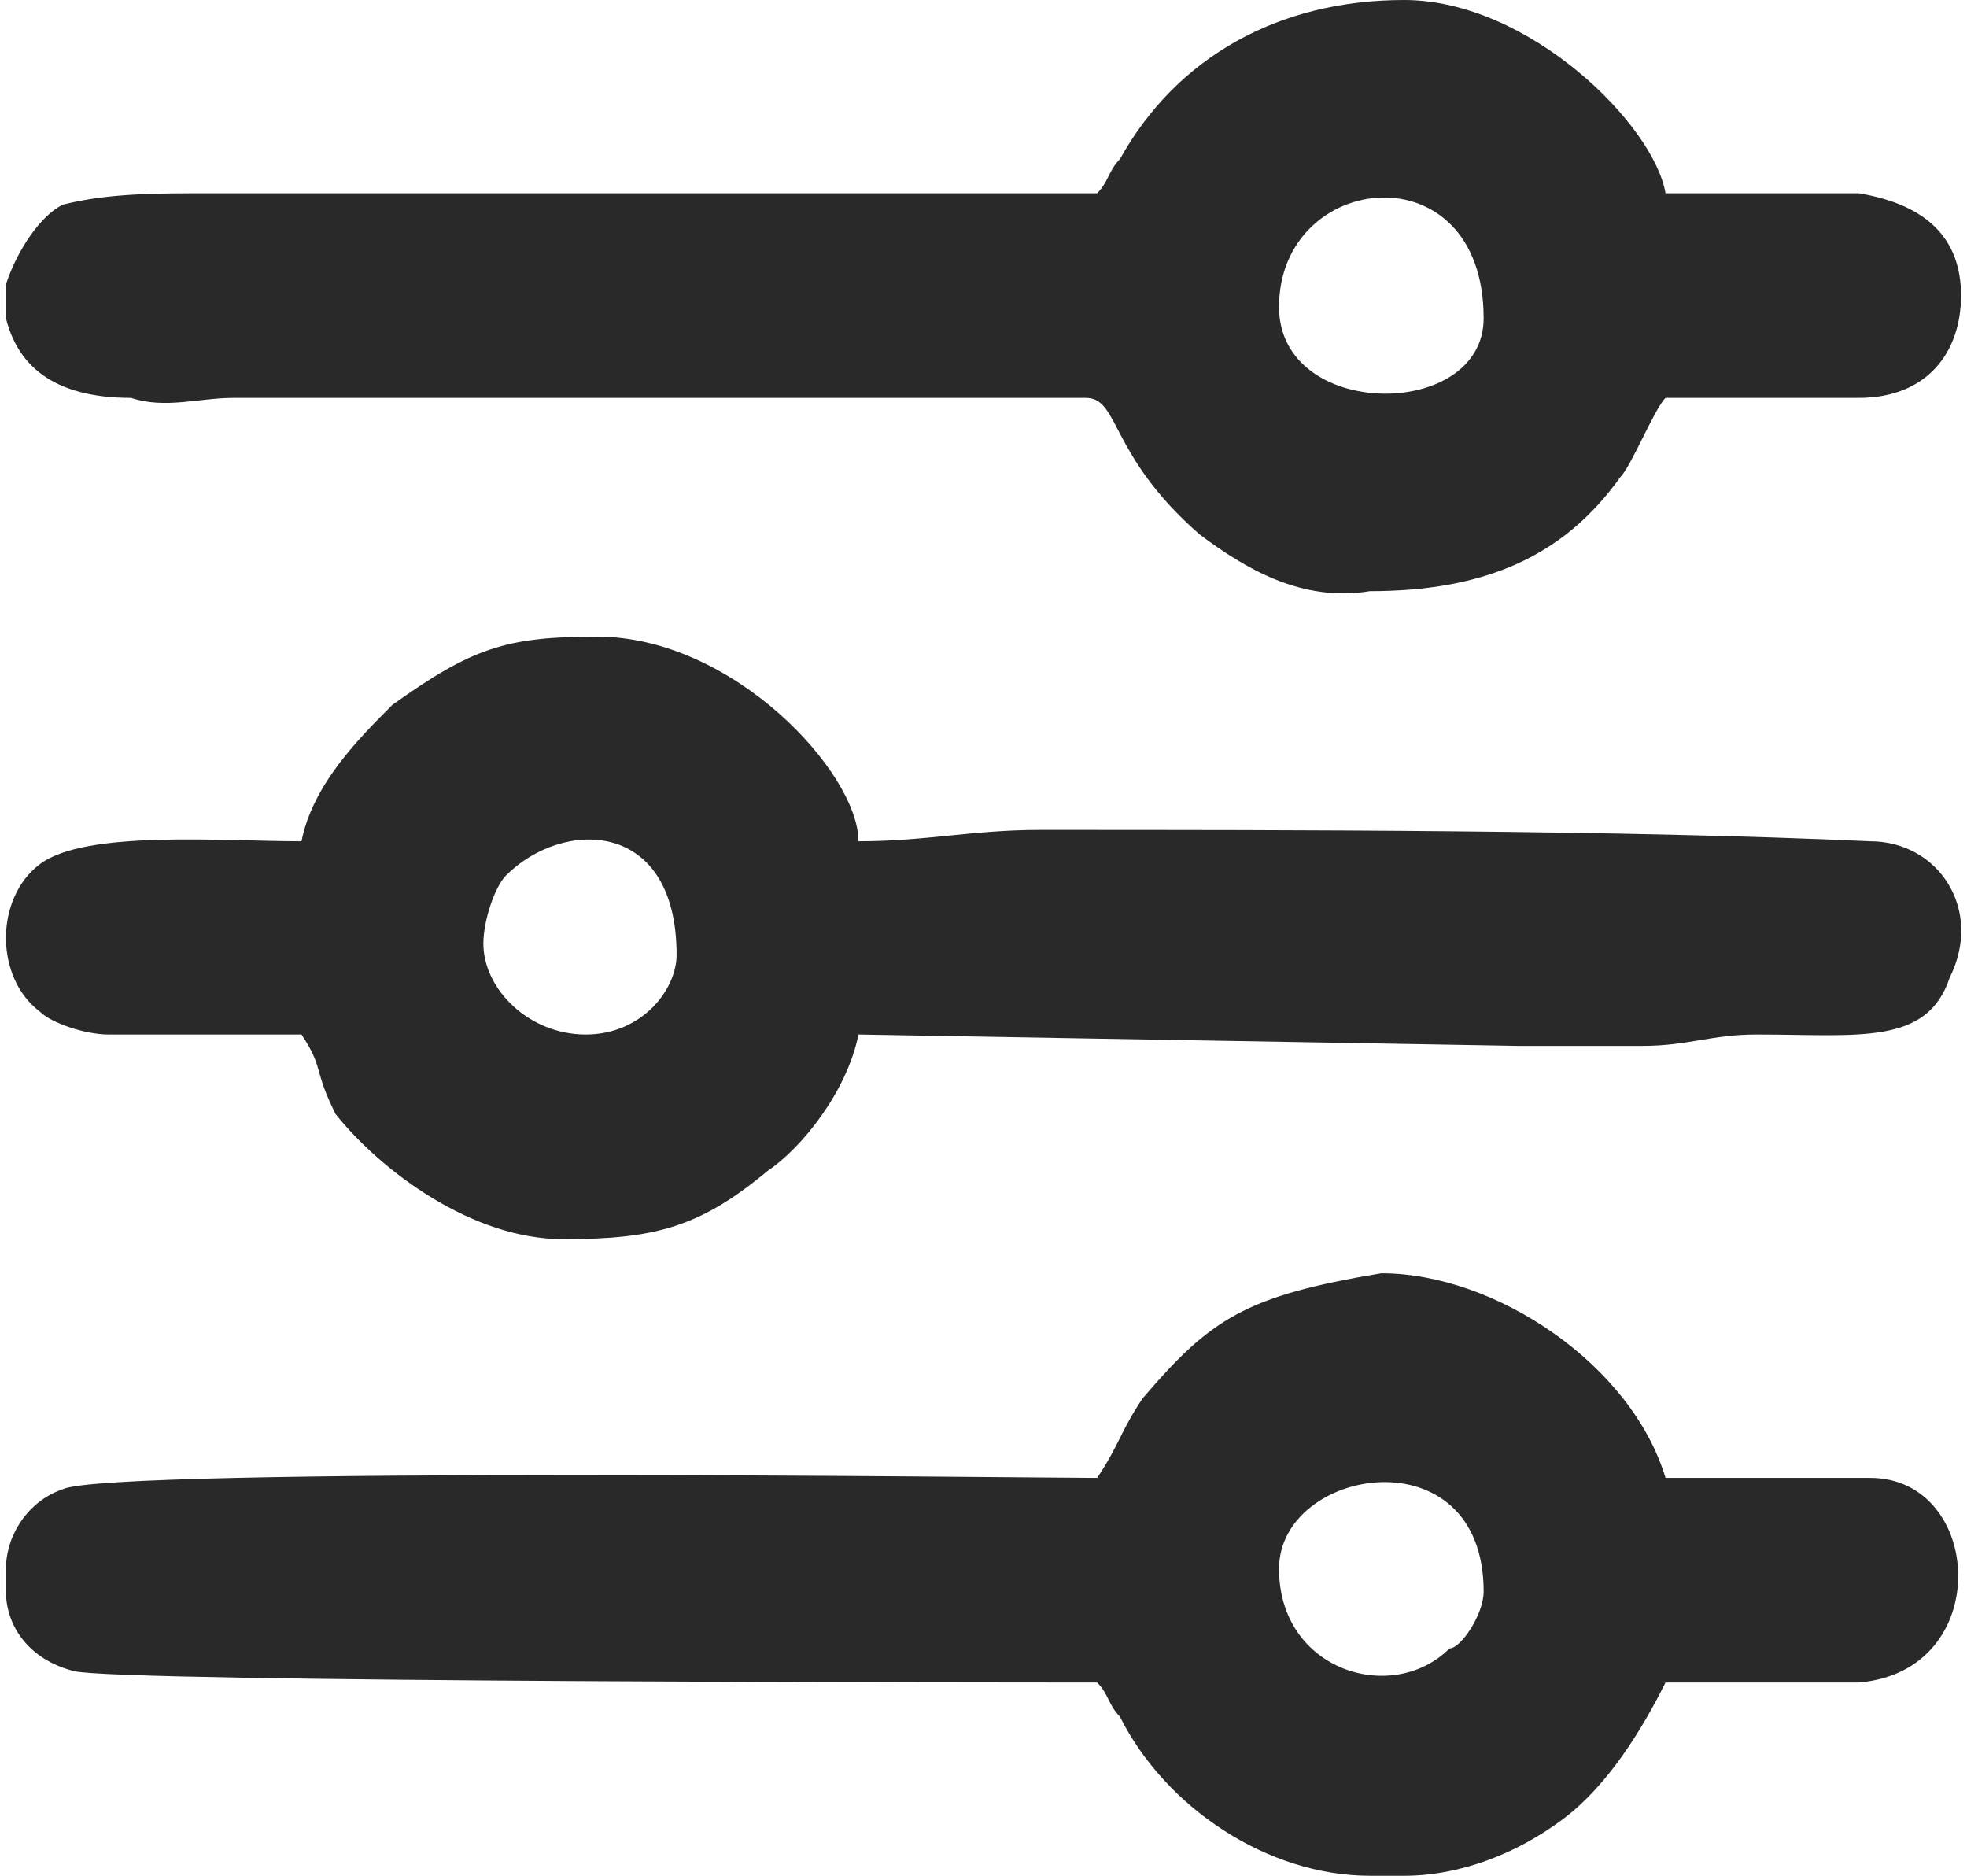 <?xml version="1.0" encoding="UTF-8"?>
<!DOCTYPE svg PUBLIC "-//W3C//DTD SVG 1.0//EN" "http://www.w3.org/TR/2001/REC-SVG-20010904/DTD/svg10.dtd">
<!-- Creator: CorelDRAW 2018 (64 Bit Versão de avaliação) -->
<svg xmlns="http://www.w3.org/2000/svg" xml:space="preserve" width="43px" height="41px" version="1.0" shape-rendering="geometricPrecision" text-rendering="geometricPrecision" image-rendering="optimizeQuality" fill-rule="evenodd" clip-rule="evenodd"
viewBox="0 0 1.72 1.65"
 xmlns:xlink="http://www.w3.org/1999/xlink">
 <g id="Camada_x0020_1">
  <g id="_2289592342352">
   <g>
    <path fill="#292929" d="M0.42 0.83c0,-0.02 0.01,-0.05 0.02,-0.06 0.05,-0.05 0.15,-0.05 0.15,0.07 0,0.03 -0.03,0.07 -0.08,0.07 -0.05,0 -0.09,-0.04 -0.09,-0.08zm-0.16 -0.09c-0.07,0 -0.19,-0.01 -0.23,0.02 -0.04,0.03 -0.04,0.1 0,0.13 0.01,0.01 0.04,0.02 0.06,0.02 0.06,0 0.12,0 0.17,0 0.02,0.03 0.01,0.03 0.03,0.07 0.04,0.05 0.12,0.11 0.2,0.11 0.08,0 0.12,-0.01 0.18,-0.06 0.03,-0.02 0.07,-0.07 0.08,-0.12l0.58 0.01c0.03,0 0.07,0 0.11,0 0.04,0 0.06,-0.01 0.1,-0.01 0.09,0 0.15,0.01 0.17,-0.05 0.03,-0.06 -0.01,-0.12 -0.07,-0.12 -0.22,-0.01 -0.51,-0.01 -0.73,-0.01 -0.06,0 -0.1,0.01 -0.16,0.01 0,-0.06 -0.11,-0.18 -0.23,-0.18 -0.08,0 -0.11,0.01 -0.18,0.06 -0.03,0.03 -0.07,0.07 -0.08,0.12z"/>
    <path fill="#292929" d="M1.12 1.38c0,-0.09 0.18,-0.12 0.18,0.02 0,0.02 -0.02,0.05 -0.03,0.05 -0.05,0.05 -0.15,0.02 -0.15,-0.07zm0.11 0.27l-0.03 0c-0.09,0 -0.18,-0.06 -0.22,-0.14 -0.01,-0.01 -0.01,-0.02 -0.02,-0.03 -0.06,0 -0.86,0 -0.9,-0.01 -0.04,-0.01 -0.06,-0.04 -0.06,-0.07l0 -0.02c0,-0.03 0.02,-0.06 0.05,-0.07 0.04,-0.02 0.86,-0.01 0.91,-0.01 0.02,-0.03 0.02,-0.04 0.04,-0.07 0.06,-0.07 0.09,-0.09 0.21,-0.11 0.1,0 0.22,0.08 0.25,0.18 0.06,0 0.12,0 0.18,0 0.1,0 0.11,0.17 -0.01,0.18 -0.05,0 -0.12,0 -0.17,0 -0.02,0.04 -0.05,0.09 -0.09,0.12 -0.04,0.03 -0.09,0.05 -0.14,0.05z"/>
    <path fill="#292929" d="M1.12 0.27c0,-0.12 0.18,-0.14 0.18,0.01 0,0.09 -0.18,0.09 -0.18,-0.01zm-1.12 0.01l0 -0.03c0.01,-0.03 0.03,-0.06 0.05,-0.07 0.04,-0.01 0.08,-0.01 0.13,-0.01l0.78 0c0.01,-0.01 0.01,-0.02 0.02,-0.03 0.05,-0.09 0.14,-0.14 0.25,-0.14 0.11,0 0.22,0.11 0.23,0.17 0.05,0 0.13,0 0.17,0 0.06,0.01 0.09,0.04 0.09,0.09 0,0.05 -0.03,0.09 -0.09,0.09 -0.06,0 -0.12,0 -0.17,0 -0.01,0.01 -0.03,0.06 -0.04,0.07 -0.05,0.07 -0.12,0.1 -0.22,0.1 -0.06,0.01 -0.11,-0.02 -0.15,-0.05 -0.08,-0.07 -0.07,-0.12 -0.1,-0.12l-0.75 0c-0.03,0 -0.06,0.01 -0.09,0 -0.07,0 -0.1,-0.03 -0.11,-0.07z"/>
   </g>
  </g>
 </g>
</svg>
